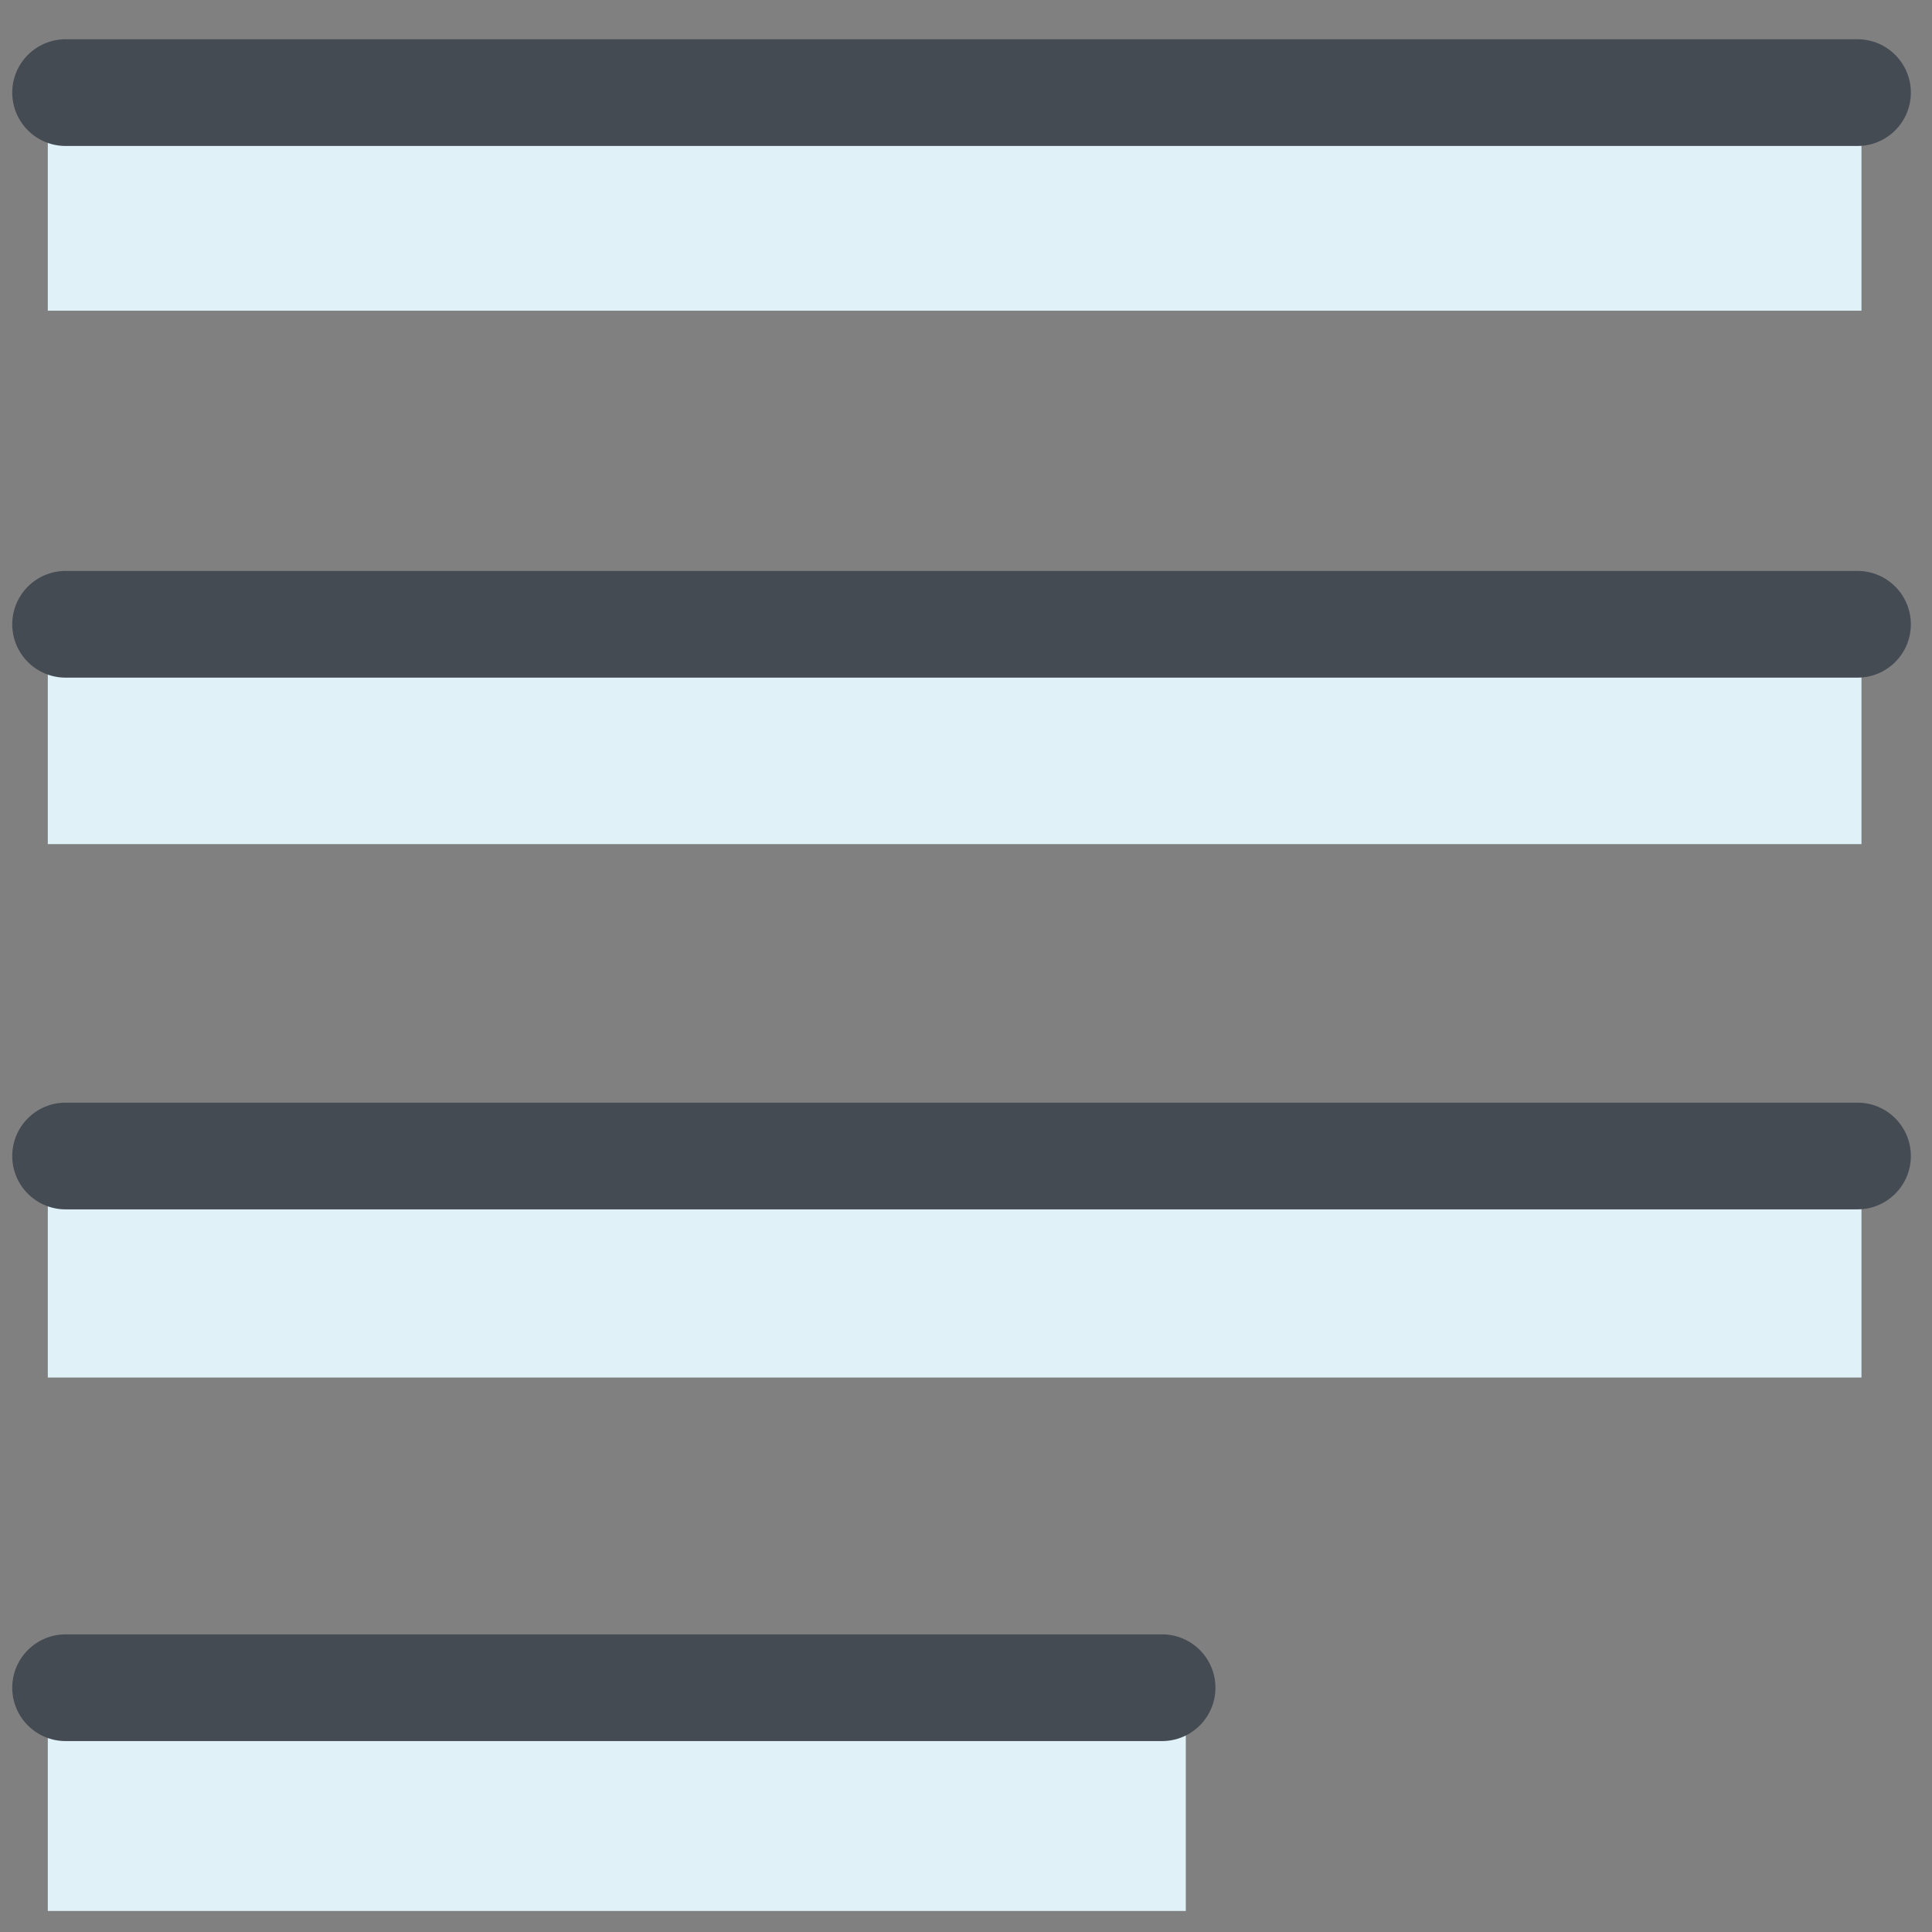 <?xml version="1.0" ?><!DOCTYPE svg  PUBLIC '-//W3C//DTD SVG 1.1//EN'  'http://www.w3.org/Graphics/SVG/1.1/DTD/svg11.dtd'><svg enable-background="new 0 0 91 91" height="91px" id="Layer_1" version="1.1" viewBox="0 0 91 91" width="91px" xml:space="preserve" xmlns="http://www.w3.org/2000/svg" xmlns:xlink="http://www.w3.org/1999/xlink"><rect x="0" y="0" width="91" height="91" fill="#808080" stroke="none"/><g><rect fill="#E0F1F8" height="10.05" width="85.426" x="2.252" y="4.584"/><rect fill="#E0F1F8" height="10.05" width="85.426" x="2.252" y="29.709"/><rect fill="#E0F1F8" height="10.05" width="85.426" x="2.252" y="54.834"/><rect fill="#E0F1F8" height="10.05" width="53.601" x="2.252" y="79.959"/><path d="M54.735,82.007H3.09c-1.388,0-2.513-1.125-2.513-2.513s1.125-2.513,2.513-2.513h51.646   c1.388,0,2.513,1.125,2.513,2.513S56.123,82.007,54.735,82.007z" fill="#454B53"/><path d="M87.491,56.963H3.09c-1.388,0-2.513-1.125-2.513-2.513s1.125-2.513,2.513-2.513h84.401   c1.388,0,2.513,1.125,2.513,2.513S88.879,56.963,87.491,56.963z" fill="#454B53"/><path d="M87.491,31.918H3.09c-1.388,0-2.513-1.125-2.513-2.512c0-1.389,1.125-2.514,2.513-2.514h84.401   c1.388,0,2.513,1.125,2.513,2.514C90.004,30.793,88.879,31.918,87.491,31.918z" fill="#454B53"/><path d="M87.491,6.875H3.09c-1.388,0-2.513-1.125-2.513-2.514c0-1.387,1.125-2.512,2.513-2.512h84.401   c1.388,0,2.513,1.125,2.513,2.512C90.004,5.75,88.879,6.875,87.491,6.875z" fill="#454B53"/></g></svg>